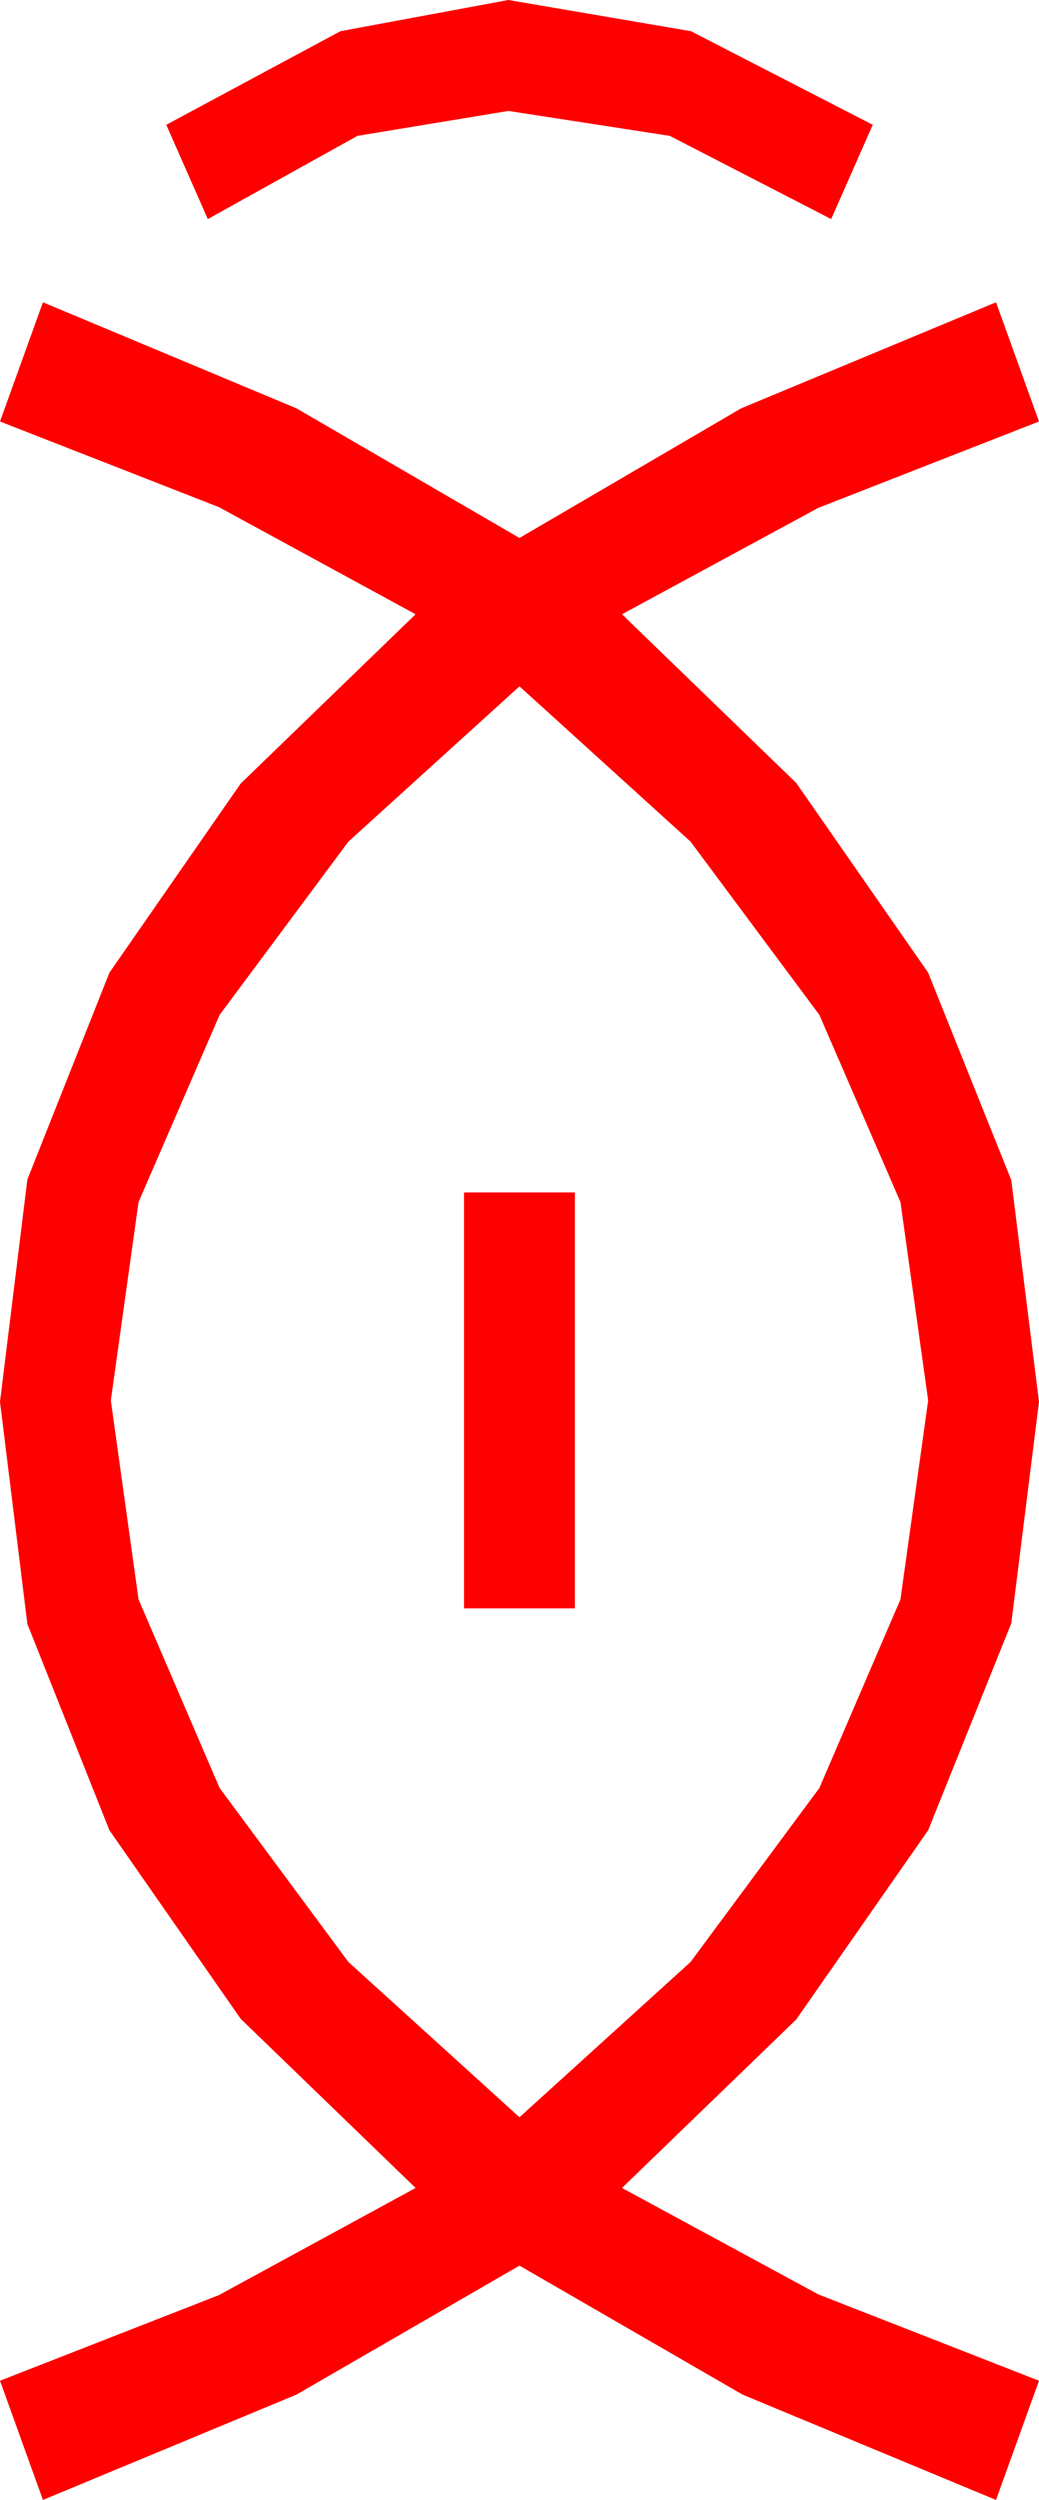 <?xml version="1.0" encoding="utf-8"?>
<!DOCTYPE svg PUBLIC "-//W3C//DTD SVG 1.1//EN" "http://www.w3.org/Graphics/SVG/1.1/DTD/svg11.dtd">
<svg width="21.973" height="52.822" xmlns="http://www.w3.org/2000/svg" xmlns:xlink="http://www.w3.org/1999/xlink" xmlns:xml="http://www.w3.org/XML/1998/namespace" version="1.1">
  <g>
    <g>
      <path style="fill:#FF0000;fill-opacity:1" d="M9.814,25.195L12.158,25.195 12.158,33.984 9.814,33.984 9.814,25.195z M10.986,14.502L7.368,17.783 4.644,21.445 2.93,25.4 2.344,29.59 2.93,33.794 4.644,37.778 7.368,41.455 10.986,44.736 14.604,41.455 17.329,37.778 19.043,33.794 19.629,29.59 19.043,25.4 17.329,21.445 14.604,17.783 10.986,14.502z M0.908,6.387L6.27,8.628 10.986,11.367 15.674,8.628 21.064,6.387 21.973,8.906 17.307,10.73 13.154,12.979 16.838,16.542 19.629,20.552 21.387,24.935 21.973,29.619 21.387,34.299 19.629,38.672 16.838,42.671 13.154,46.23 17.307,48.479 21.973,50.303 21.064,52.822 15.703,50.596 10.986,47.871 6.27,50.596 0.908,52.822 0,50.303 4.629,48.494 8.789,46.23 5.09,42.656 2.314,38.672 0.579,34.314 0,29.619 0.579,24.921 2.314,20.552 5.09,16.556 8.789,12.979 4.629,10.715 0,8.906 0.908,6.387z M10.752,0L14.612,0.659 18.457,2.637 17.578,4.629 14.165,2.871 10.752,2.344 7.559,2.871 4.395,4.629 3.516,2.637 7.2,0.659 10.752,0z" />
    </g>
  </g>
</svg>